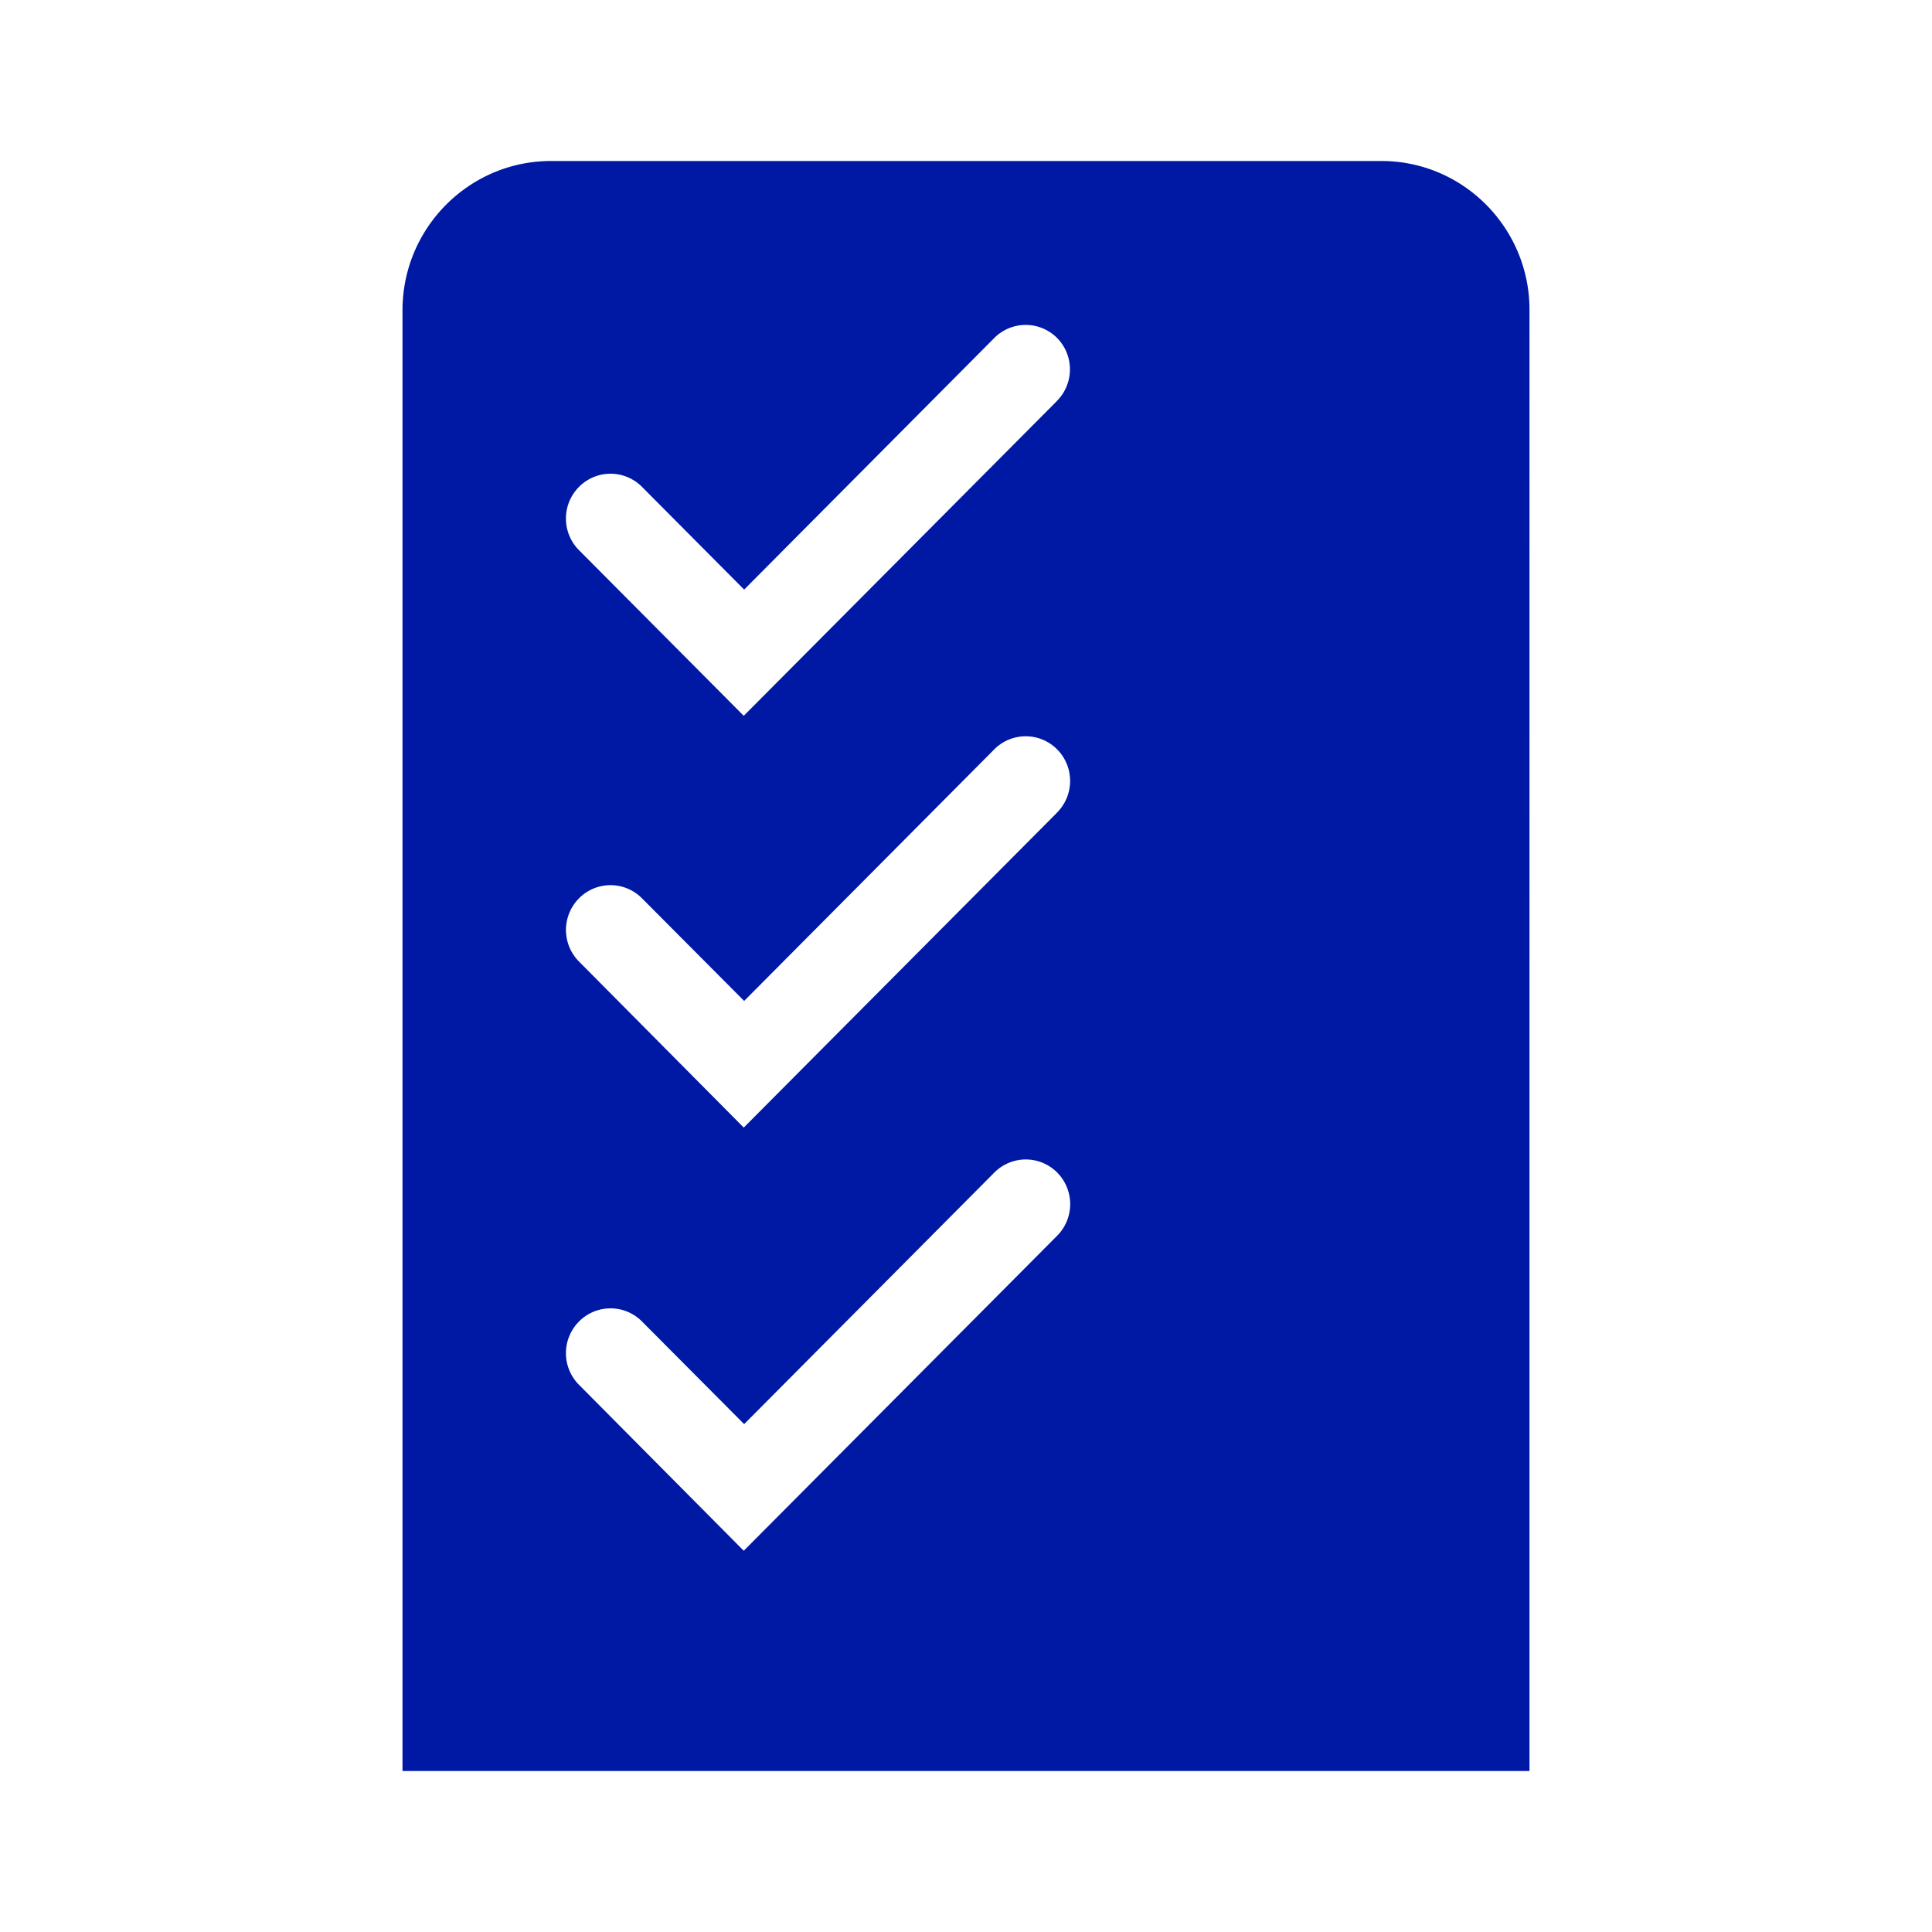 <svg width="24" height="24" xmlns="http://www.w3.org/2000/svg"><path d="M17.161 2H6.844C5.83 2 5 2.83 5 3.854V22h14V3.849C19 2.829 18.175 2 17.161 2Zm-4.032 13.354-3.89 3.91-2.046-2.061a.557.557 0 0 1 0-.787.55.55 0 0 1 .782 0l1.269 1.275 3.107-3.124a.55.55 0 0 1 .783 0 .557.557 0 0 1-.005.787Zm0-5.257-3.89 3.91-2.046-2.062a.557.557 0 0 1 0-.786.55.55 0 0 1 .782 0l1.269 1.275L12.35 9.31a.55.55 0 0 1 .783 0 .557.557 0 0 1-.005.787Zm0-5.115-3.89 3.91-2.046-2.057a.557.557 0 0 1 0-.787.55.55 0 0 1 .782 0l1.269 1.276L12.35 4.2a.55.55 0 0 1 .783 0 .556.556 0 0 1-.005.782Z" fill="#0019A5" fill-rule="nonzero"/></svg>